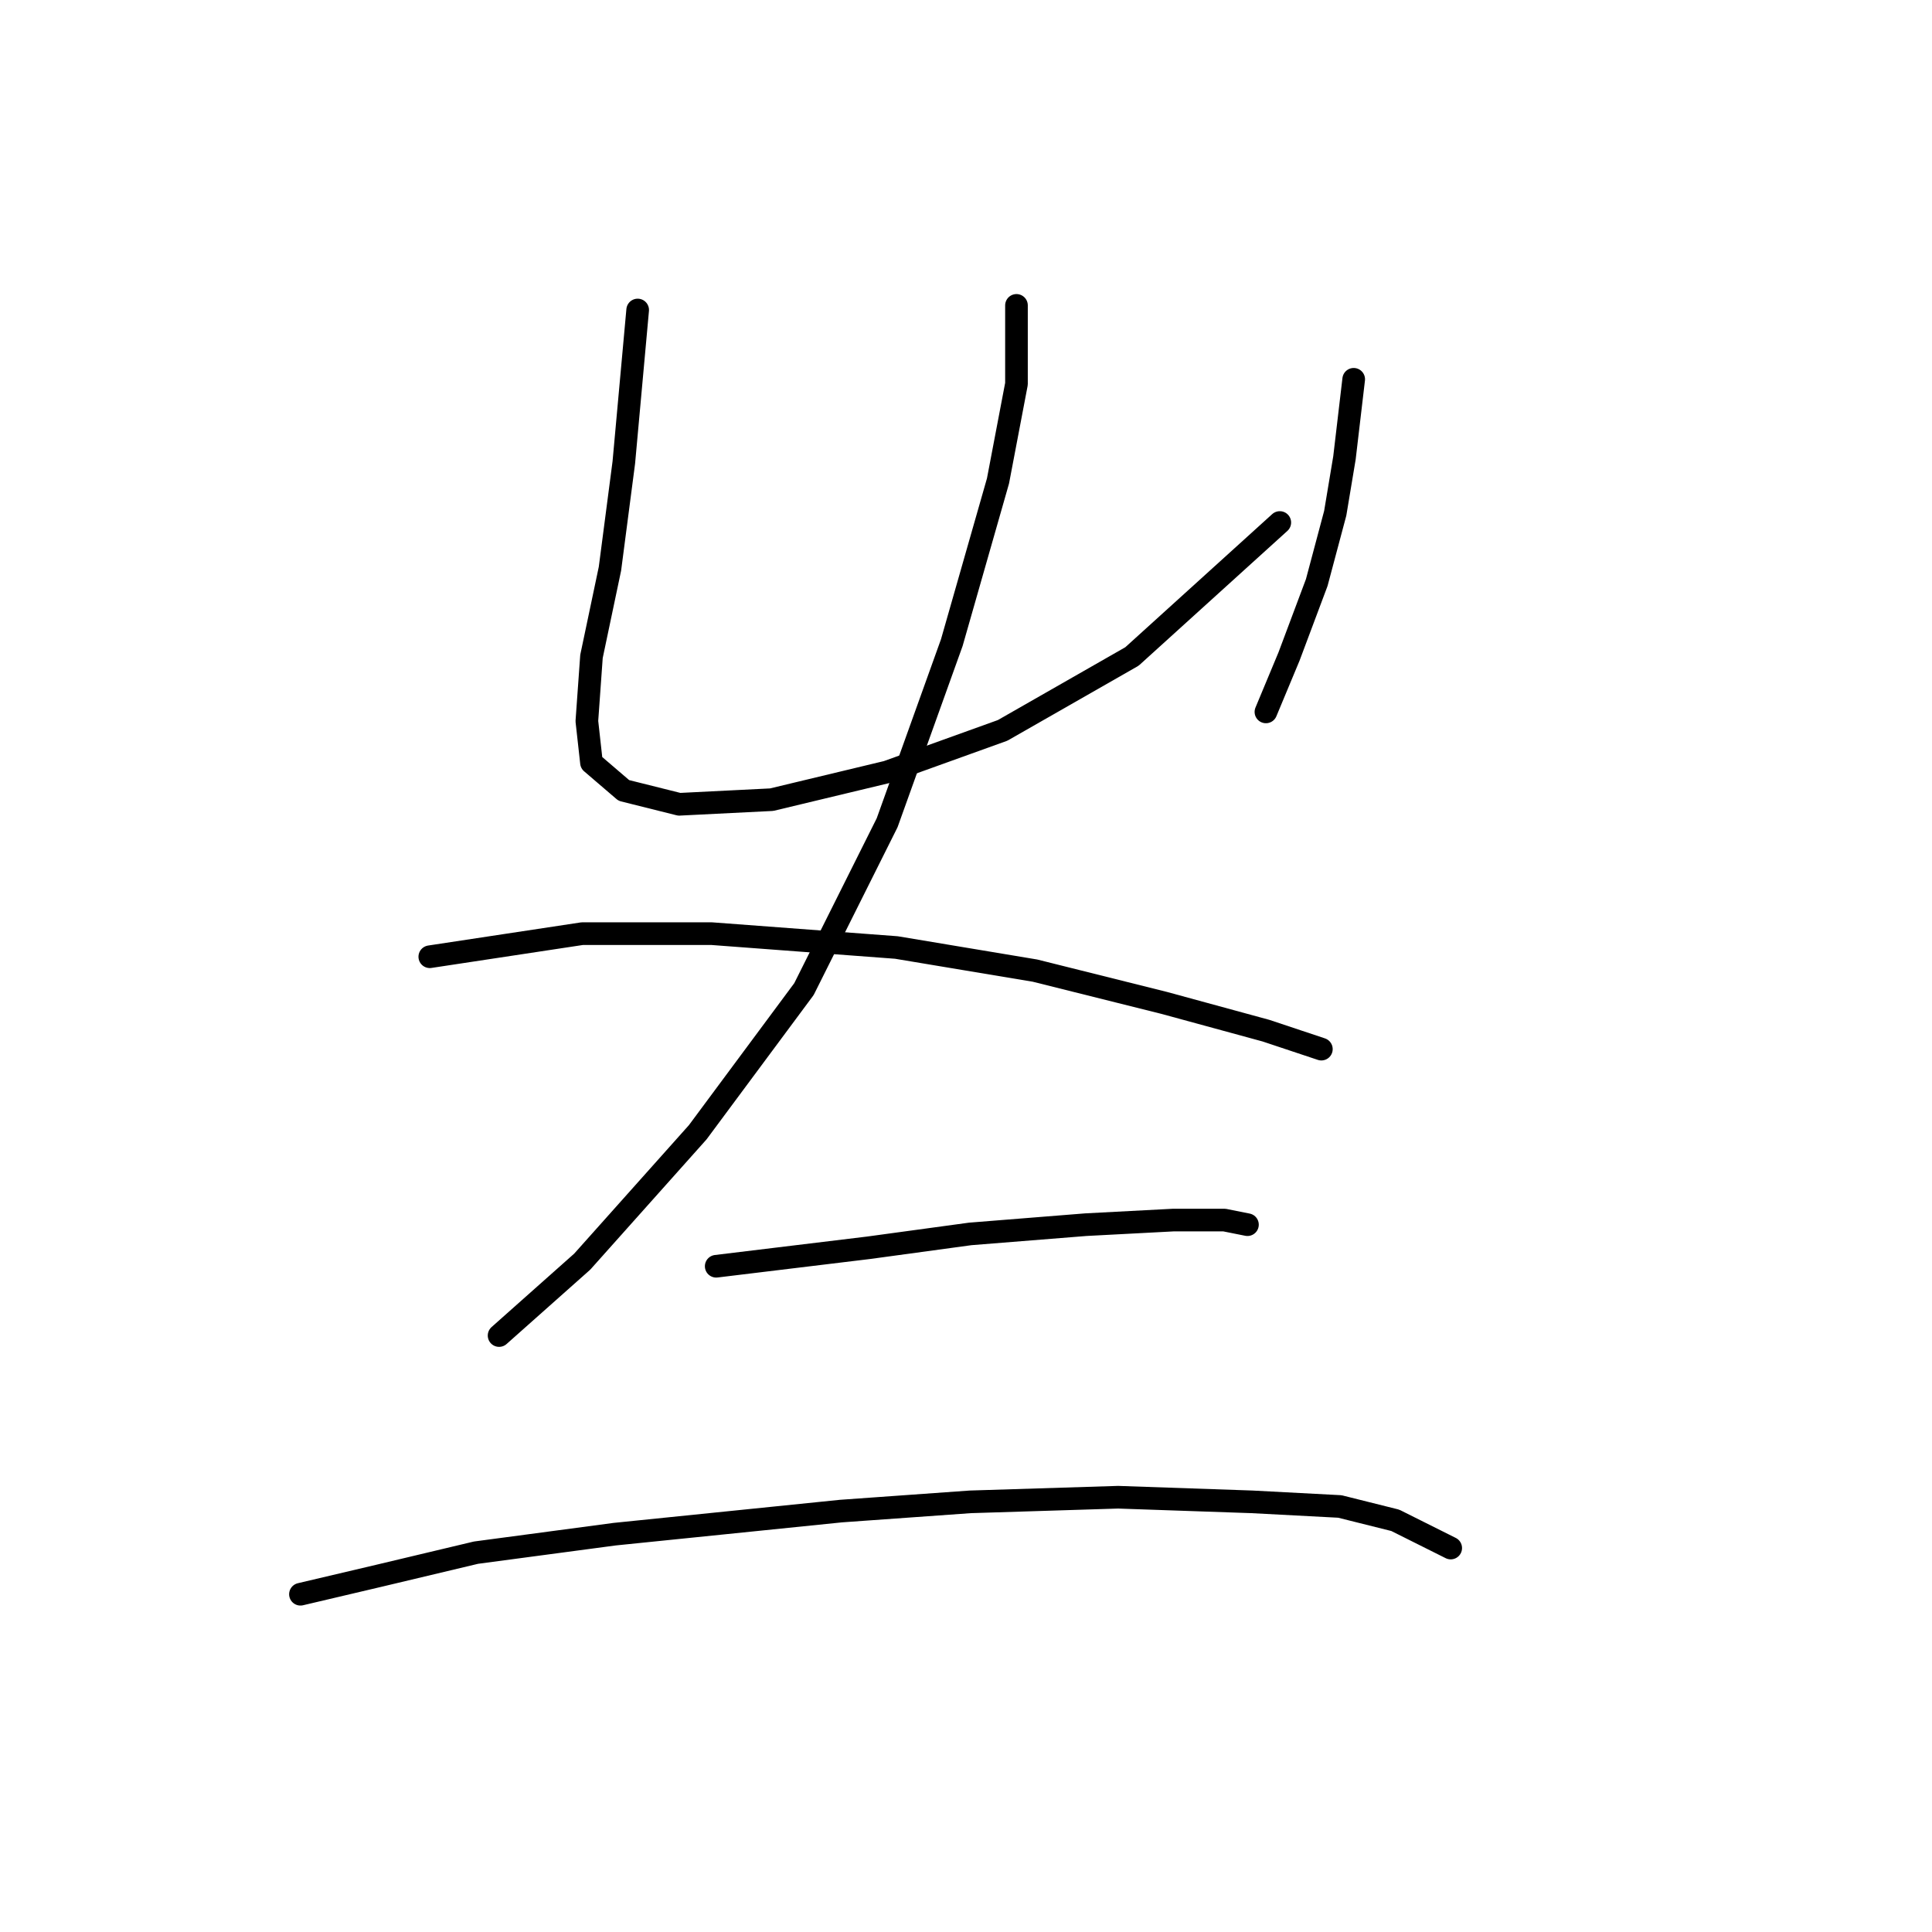 <?xml version="1.0" standalone="no"?>
    <svg width="256" height="256" xmlns="http://www.w3.org/2000/svg" version="1.1">
    <polyline stroke="black" stroke-width="3" stroke-linecap="round" fill="transparent" stroke-linejoin="round" points="84.495 41.077 82.659 61.277 80.822 75.356 78.374 86.986 77.762 95.555 78.374 101.064 82.659 104.737 90.004 106.573 102.246 105.961 117.549 102.289 132.852 96.78 149.991 86.986 169.579 69.235 169.579 69.235 " />
        <polyline stroke="black" stroke-width="3" stroke-linecap="round" fill="transparent" stroke-linejoin="round" points="179.372 50.259 178.148 60.665 176.924 68.01 174.475 77.192 170.803 86.986 167.742 94.331 167.742 94.331 " />
        <polyline stroke="black" stroke-width="3" stroke-linecap="round" fill="transparent" stroke-linejoin="round" points="134.688 40.465 134.688 50.871 132.24 63.726 126.119 85.149 117.549 109.022 106.531 131.058 92.452 150.033 77.149 167.173 66.131 176.966 66.131 176.966 " />
        <polyline stroke="black" stroke-width="3" stroke-linecap="round" fill="transparent" stroke-linejoin="round" points="56.95 126.773 77.149 123.713 94.289 123.713 118.773 125.549 137.137 128.61 154.276 132.894 167.742 136.567 175.088 139.015 175.088 139.015 " />
        <polyline stroke="black" stroke-width="3" stroke-linecap="round" fill="transparent" stroke-linejoin="round" points="94.901 167.785 115.1 165.336 128.567 163.5 143.87 162.276 155.5 161.664 162.233 161.664 165.294 162.276 165.294 162.276 " />
        <polyline stroke="black" stroke-width="3" stroke-linecap="round" fill="transparent" stroke-linejoin="round" points="39.811 211.245 50.216 208.796 63.071 205.736 81.434 203.287 111.428 200.227 128.567 199.003 148.155 198.39 165.906 199.003 177.536 199.615 184.881 201.451 192.227 205.124 192.227 205.124 " />
        </svg>